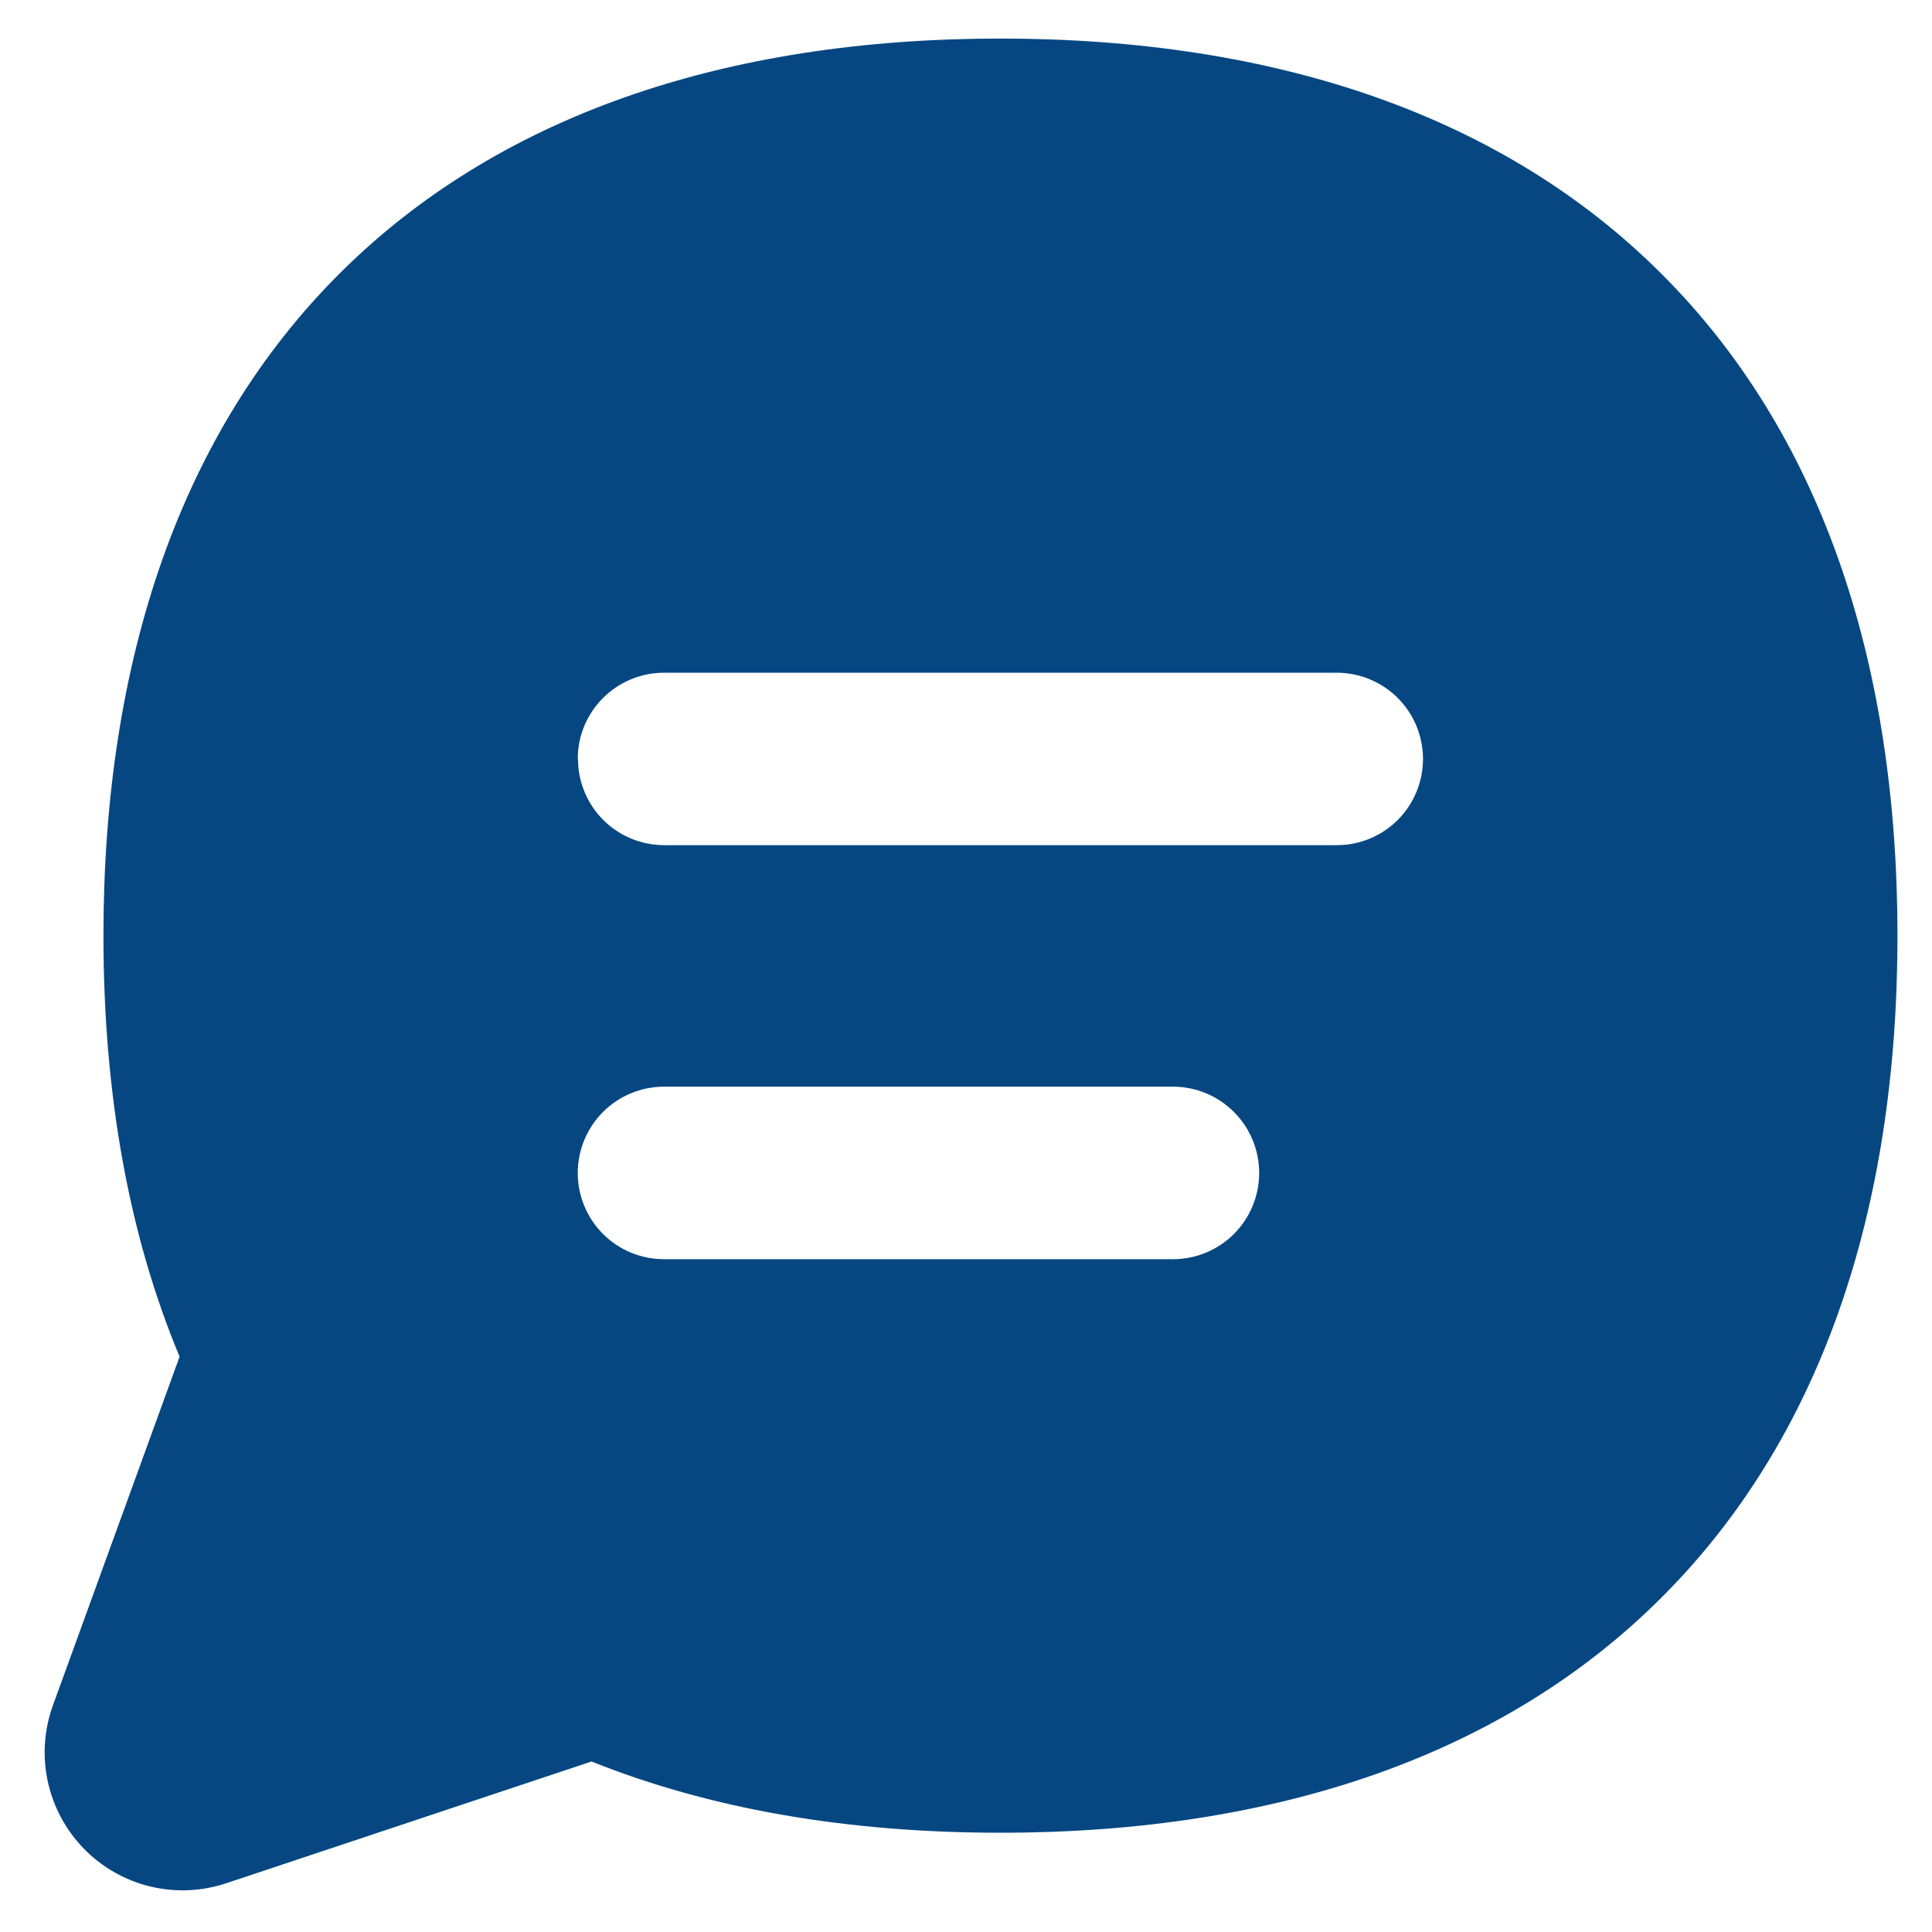 <svg width="24" height="24" viewBox="0 0 24 24" fill="none" xmlns="http://www.w3.org/2000/svg">
<g clip-path="url(#clip0_1844_75628)">
<path fill-rule="evenodd" clip-rule="evenodd" d="M12.428 0.479C8.979 0.479 6.162 1.453 4.21 3.406C2.257 5.36 1.285 8.177 1.285 11.624C1.285 13.585 1.599 15.342 2.231 16.853L0.658 21.183C0.548 21.486 0.525 21.814 0.593 22.128C0.661 22.443 0.816 22.733 1.041 22.964C1.265 23.195 1.551 23.358 1.864 23.434C2.177 23.51 2.505 23.496 2.811 23.394L7.348 21.882C8.826 22.474 10.53 22.767 12.428 22.767C15.877 22.767 18.694 21.793 20.644 19.841C22.599 17.888 23.571 15.073 23.571 11.624C23.571 8.175 22.597 5.358 20.644 3.406C18.694 1.453 15.877 0.479 12.428 0.479ZM7.177 9.428C7.177 8.837 7.657 8.357 8.248 8.357H16.606C16.89 8.357 17.162 8.47 17.363 8.67C17.564 8.871 17.677 9.144 17.677 9.428C17.677 9.712 17.564 9.985 17.363 10.186C17.162 10.387 16.89 10.499 16.606 10.499H8.252C7.968 10.499 7.695 10.387 7.494 10.186C7.293 9.985 7.18 9.712 7.18 9.428H7.177ZM8.248 13.499C7.964 13.499 7.692 13.612 7.491 13.813C7.29 14.014 7.177 14.287 7.177 14.571C7.177 14.855 7.29 15.128 7.491 15.329C7.692 15.53 7.964 15.642 8.248 15.642H14.571C14.855 15.642 15.127 15.53 15.328 15.329C15.529 15.128 15.642 14.855 15.642 14.571C15.642 14.287 15.529 14.014 15.328 13.813C15.127 13.612 14.855 13.499 14.571 13.499H8.248Z" fill="#064782"/>
</g>
<defs>
<clipPath id="clip0_1844_75628">
<rect width="24" height="24" fill="white"/>
</clipPath>
</defs>
</svg>
